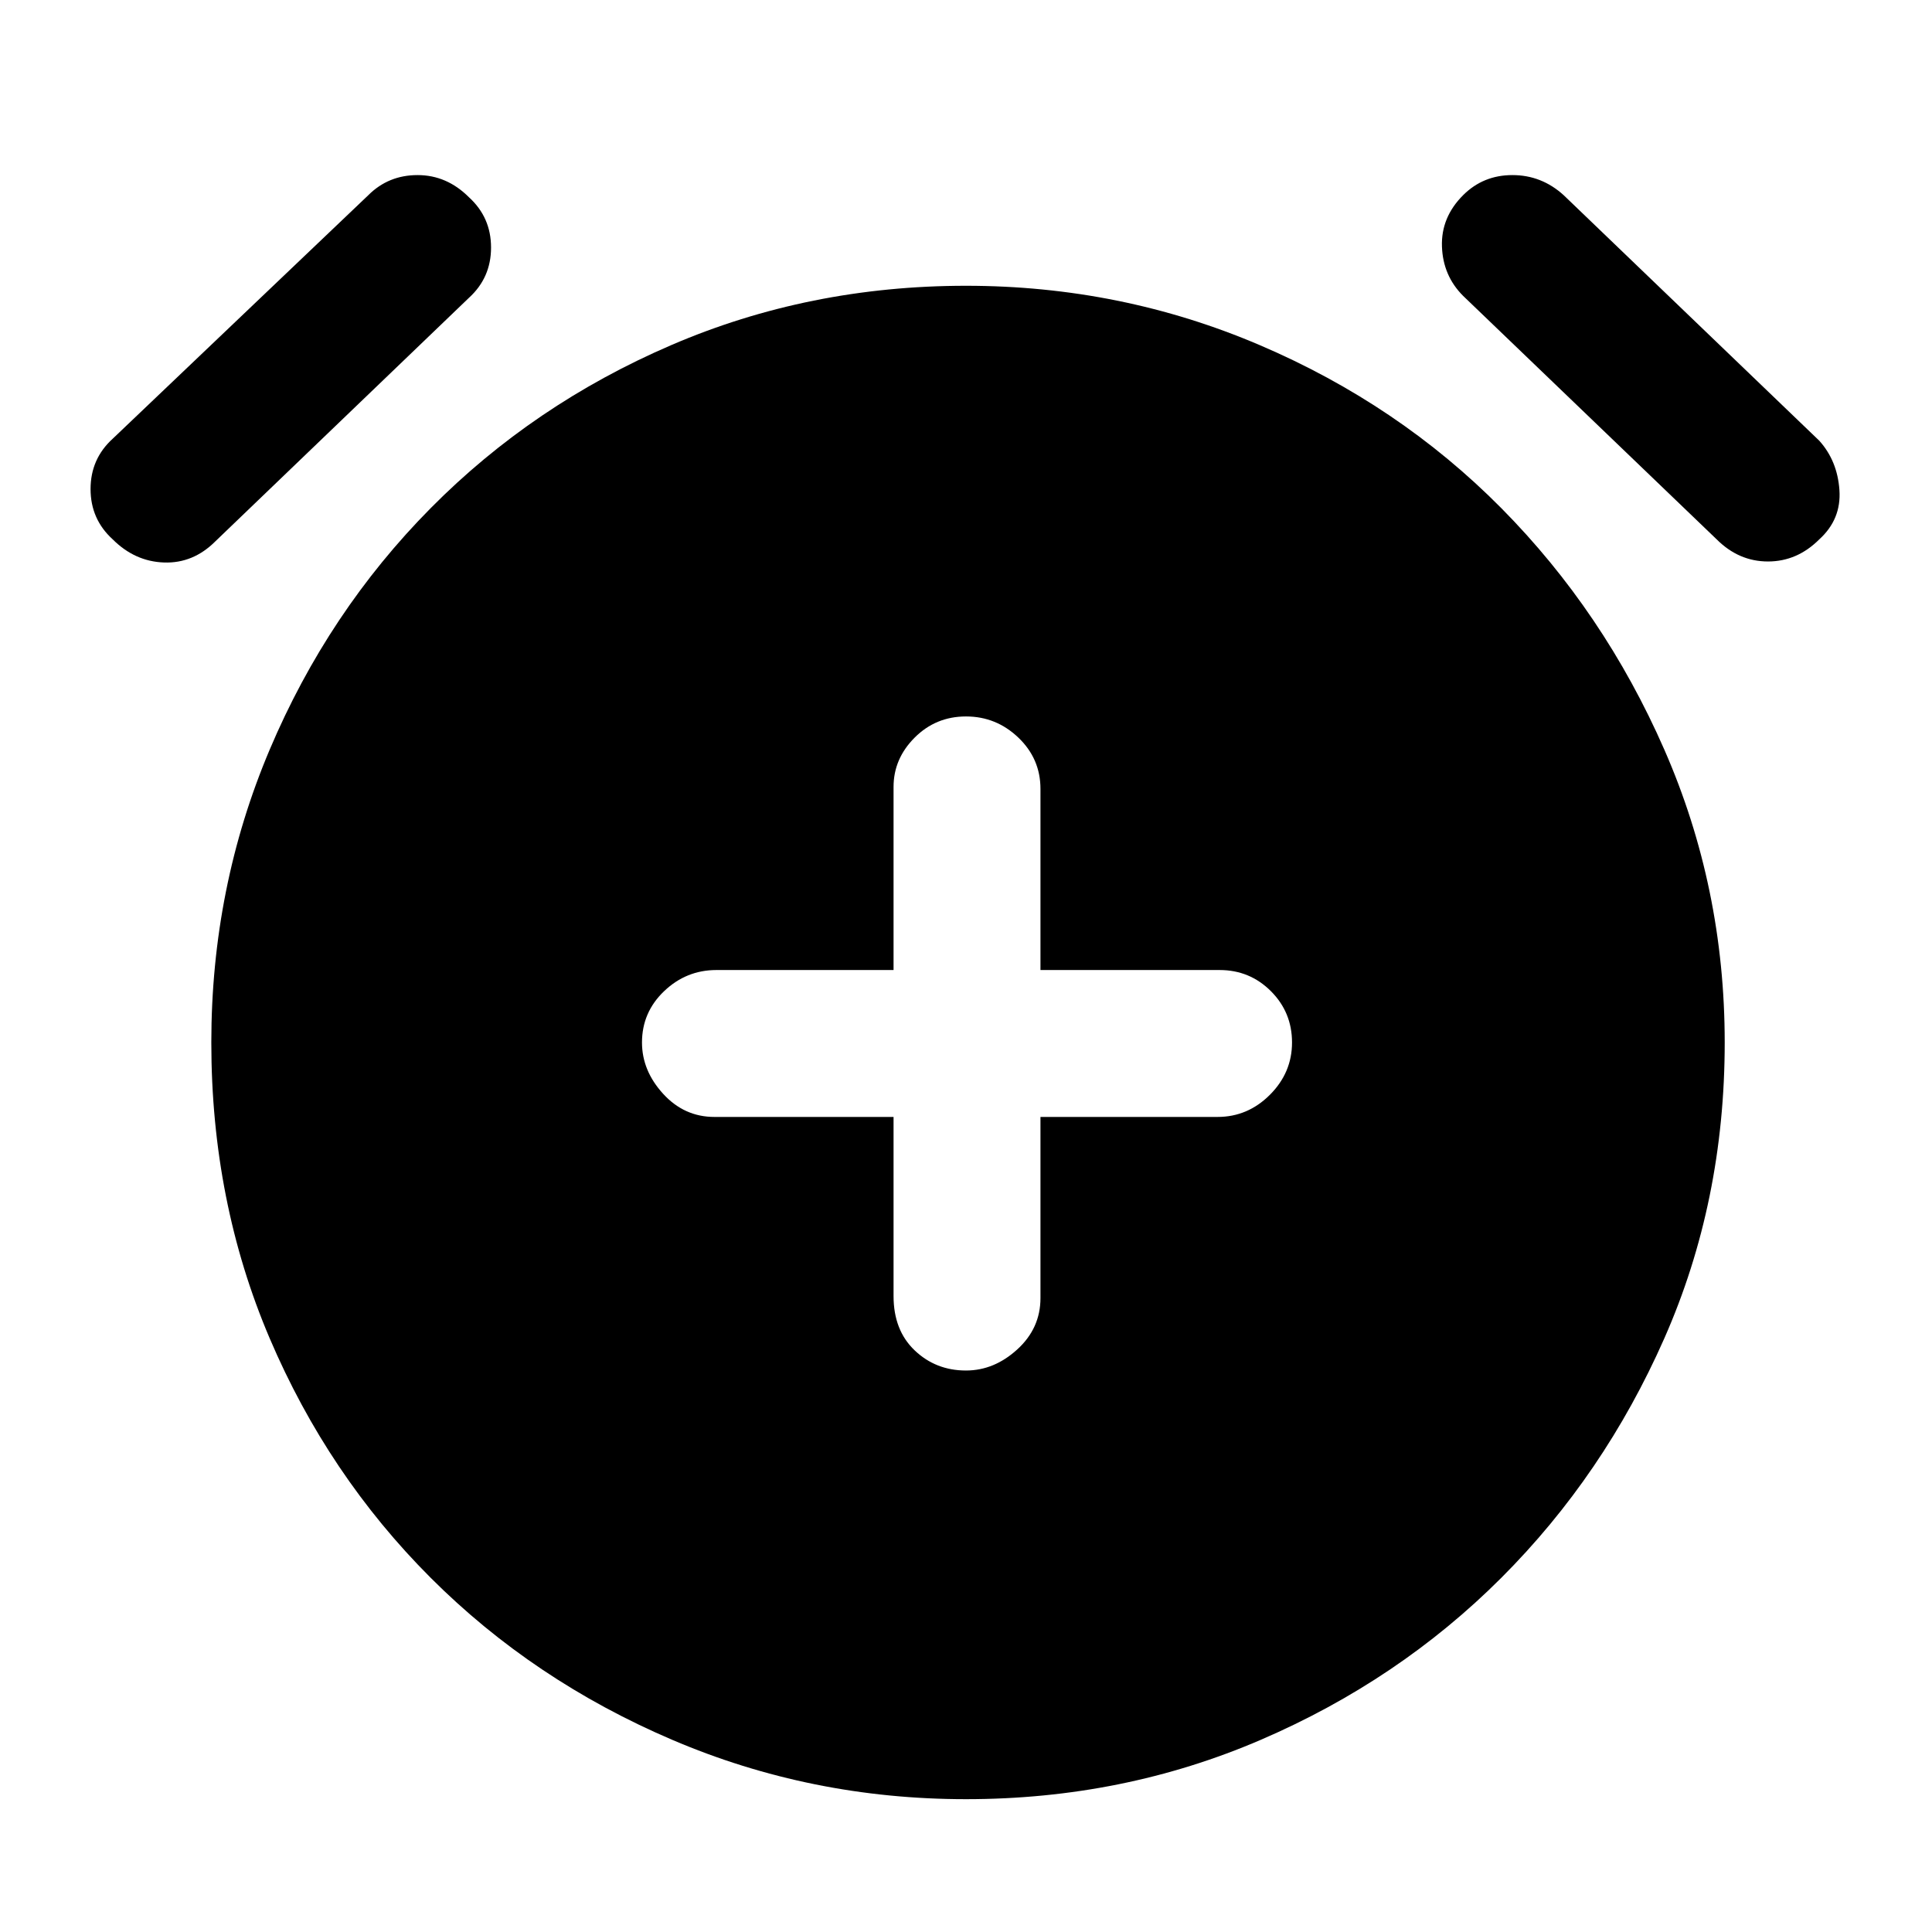 <svg xmlns="http://www.w3.org/2000/svg" height="48" width="48"><path d="M24 34.05q.7 0 1.275-.525t.575-1.275v-4.5h4.4q.75 0 1.3-.55t.55-1.3q0-.75-.525-1.275-.525-.525-1.275-.525h-4.45v-4.5q0-.75-.55-1.275-.55-.525-1.3-.525t-1.275.525q-.525.525-.525 1.225v4.55h-4.4q-.75 0-1.3.525t-.55 1.275q0 .7.525 1.275t1.275.575h4.45v4.45q0 .85.525 1.35.525.5 1.275.5Zm0 10.65q-3.85 0-7.3-1.475-3.45-1.475-6-4.025-2.55-2.55-4-5.95-1.45-3.4-1.45-7.35 0-3.85 1.45-7.275 1.45-3.425 4-6t5.975-4.05Q20.1 7.1 24 7.1q3.85 0 7.3 1.475 3.45 1.475 6 4.05 2.55 2.575 4.05 6t1.5 7.275q0 3.95-1.5 7.35-1.5 3.4-4.05 5.95-2.55 2.55-5.975 4.025Q27.9 44.7 24 44.7ZM5.35 13.45q-.55.55-1.275.525Q3.35 13.95 2.8 13.4q-.55-.5-.55-1.25t.55-1.25l6.35-6.05q.5-.5 1.225-.5.725 0 1.275.55.55.5.55 1.25t-.55 1.25Zm37.3-.05-6.3-6.05q-.5-.5-.525-1.225-.025-.725.525-1.275.5-.5 1.225-.5.725 0 1.275.5l6.35 6.1q.45.5.5 1.225.05.725-.5 1.225-.55.55-1.275.55-.725 0-1.275-.55Z"/></svg>